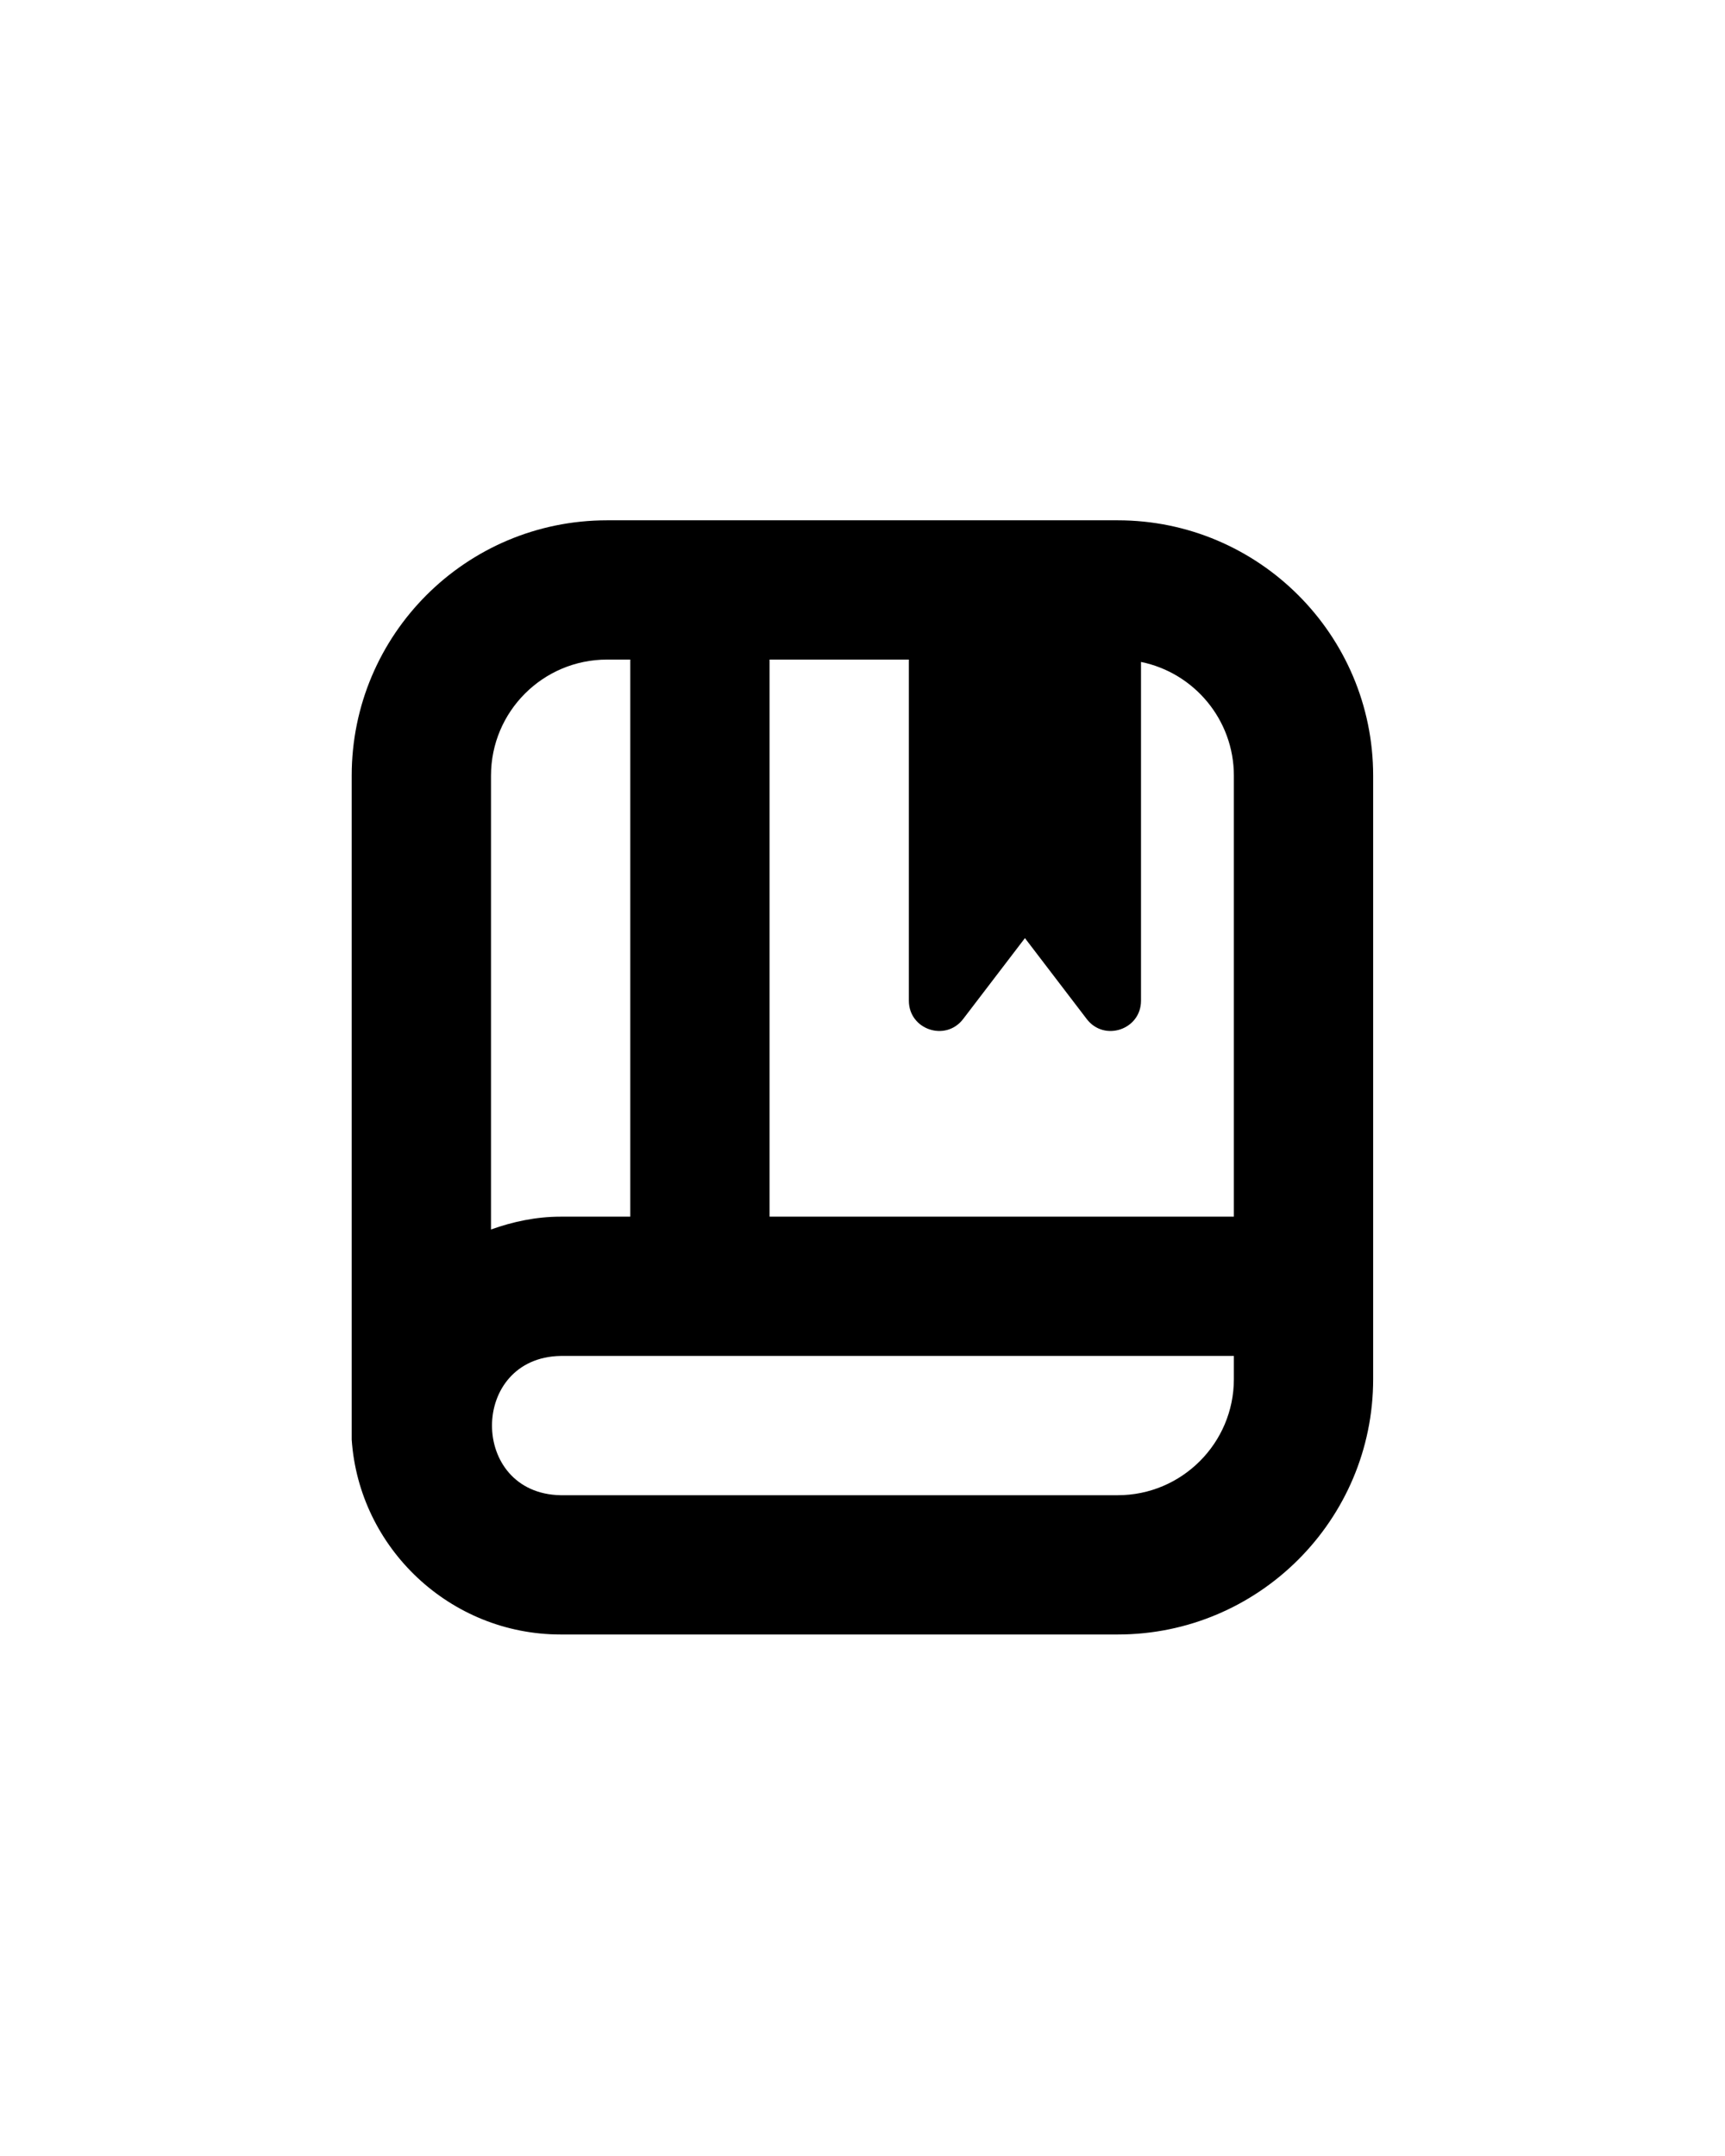 <svg xmlns="http://www.w3.org/2000/svg" xmlns:xlink="http://www.w3.org/1999/xlink" width="1080" zoomAndPan="magnify" viewBox="0 0 810 1012.5" height="1350" preserveAspectRatio="xMidYMid meet" version="1.0"><defs><clipPath id="1bf3f37187"><path d="M 165 244.348 L 645 244.348 L 645 767.59 L 165 767.59 Z M 165 244.348 " clip-rule="nonzero"/></clipPath></defs><g clip-path="url(#1bf3f37187)"><path fill="#000000" d="M 524.875 244.348 L 285.059 244.348 C 218.824 244.348 165.148 298.023 165.148 364.258 L 165.148 676.086 C 168.613 727.059 211.41 767.59 263.254 767.59 L 524.875 767.59 C 591 767.59 644.785 713.805 644.785 647.68 L 644.785 364.258 C 644.785 298.133 591 244.348 524.875 244.348 Z M 230.555 364.258 C 230.555 334.148 254.949 309.75 285.059 309.75 L 295.957 309.75 L 295.957 571.371 L 263.254 571.371 C 251.723 571.371 240.82 573.727 230.555 577.391 Z M 579.383 647.68 C 579.383 677.723 554.918 702.184 524.875 702.184 L 263.254 702.184 C 220.262 701.418 220.305 637.539 263.254 636.777 L 579.383 636.777 Z M 579.383 571.371 L 361.363 571.371 L 361.363 309.75 L 426.77 309.75 L 426.77 469.949 C 426.77 483.531 444.016 489.355 452.254 478.562 L 481.273 440.562 L 510.293 478.562 C 518.531 489.355 535.777 483.531 535.777 469.949 L 535.777 310.863 C 560.633 315.922 579.383 337.941 579.383 364.258 Z M 579.383 571.371 " fill-opacity="1" fill-rule="nonzero"/></g></svg>